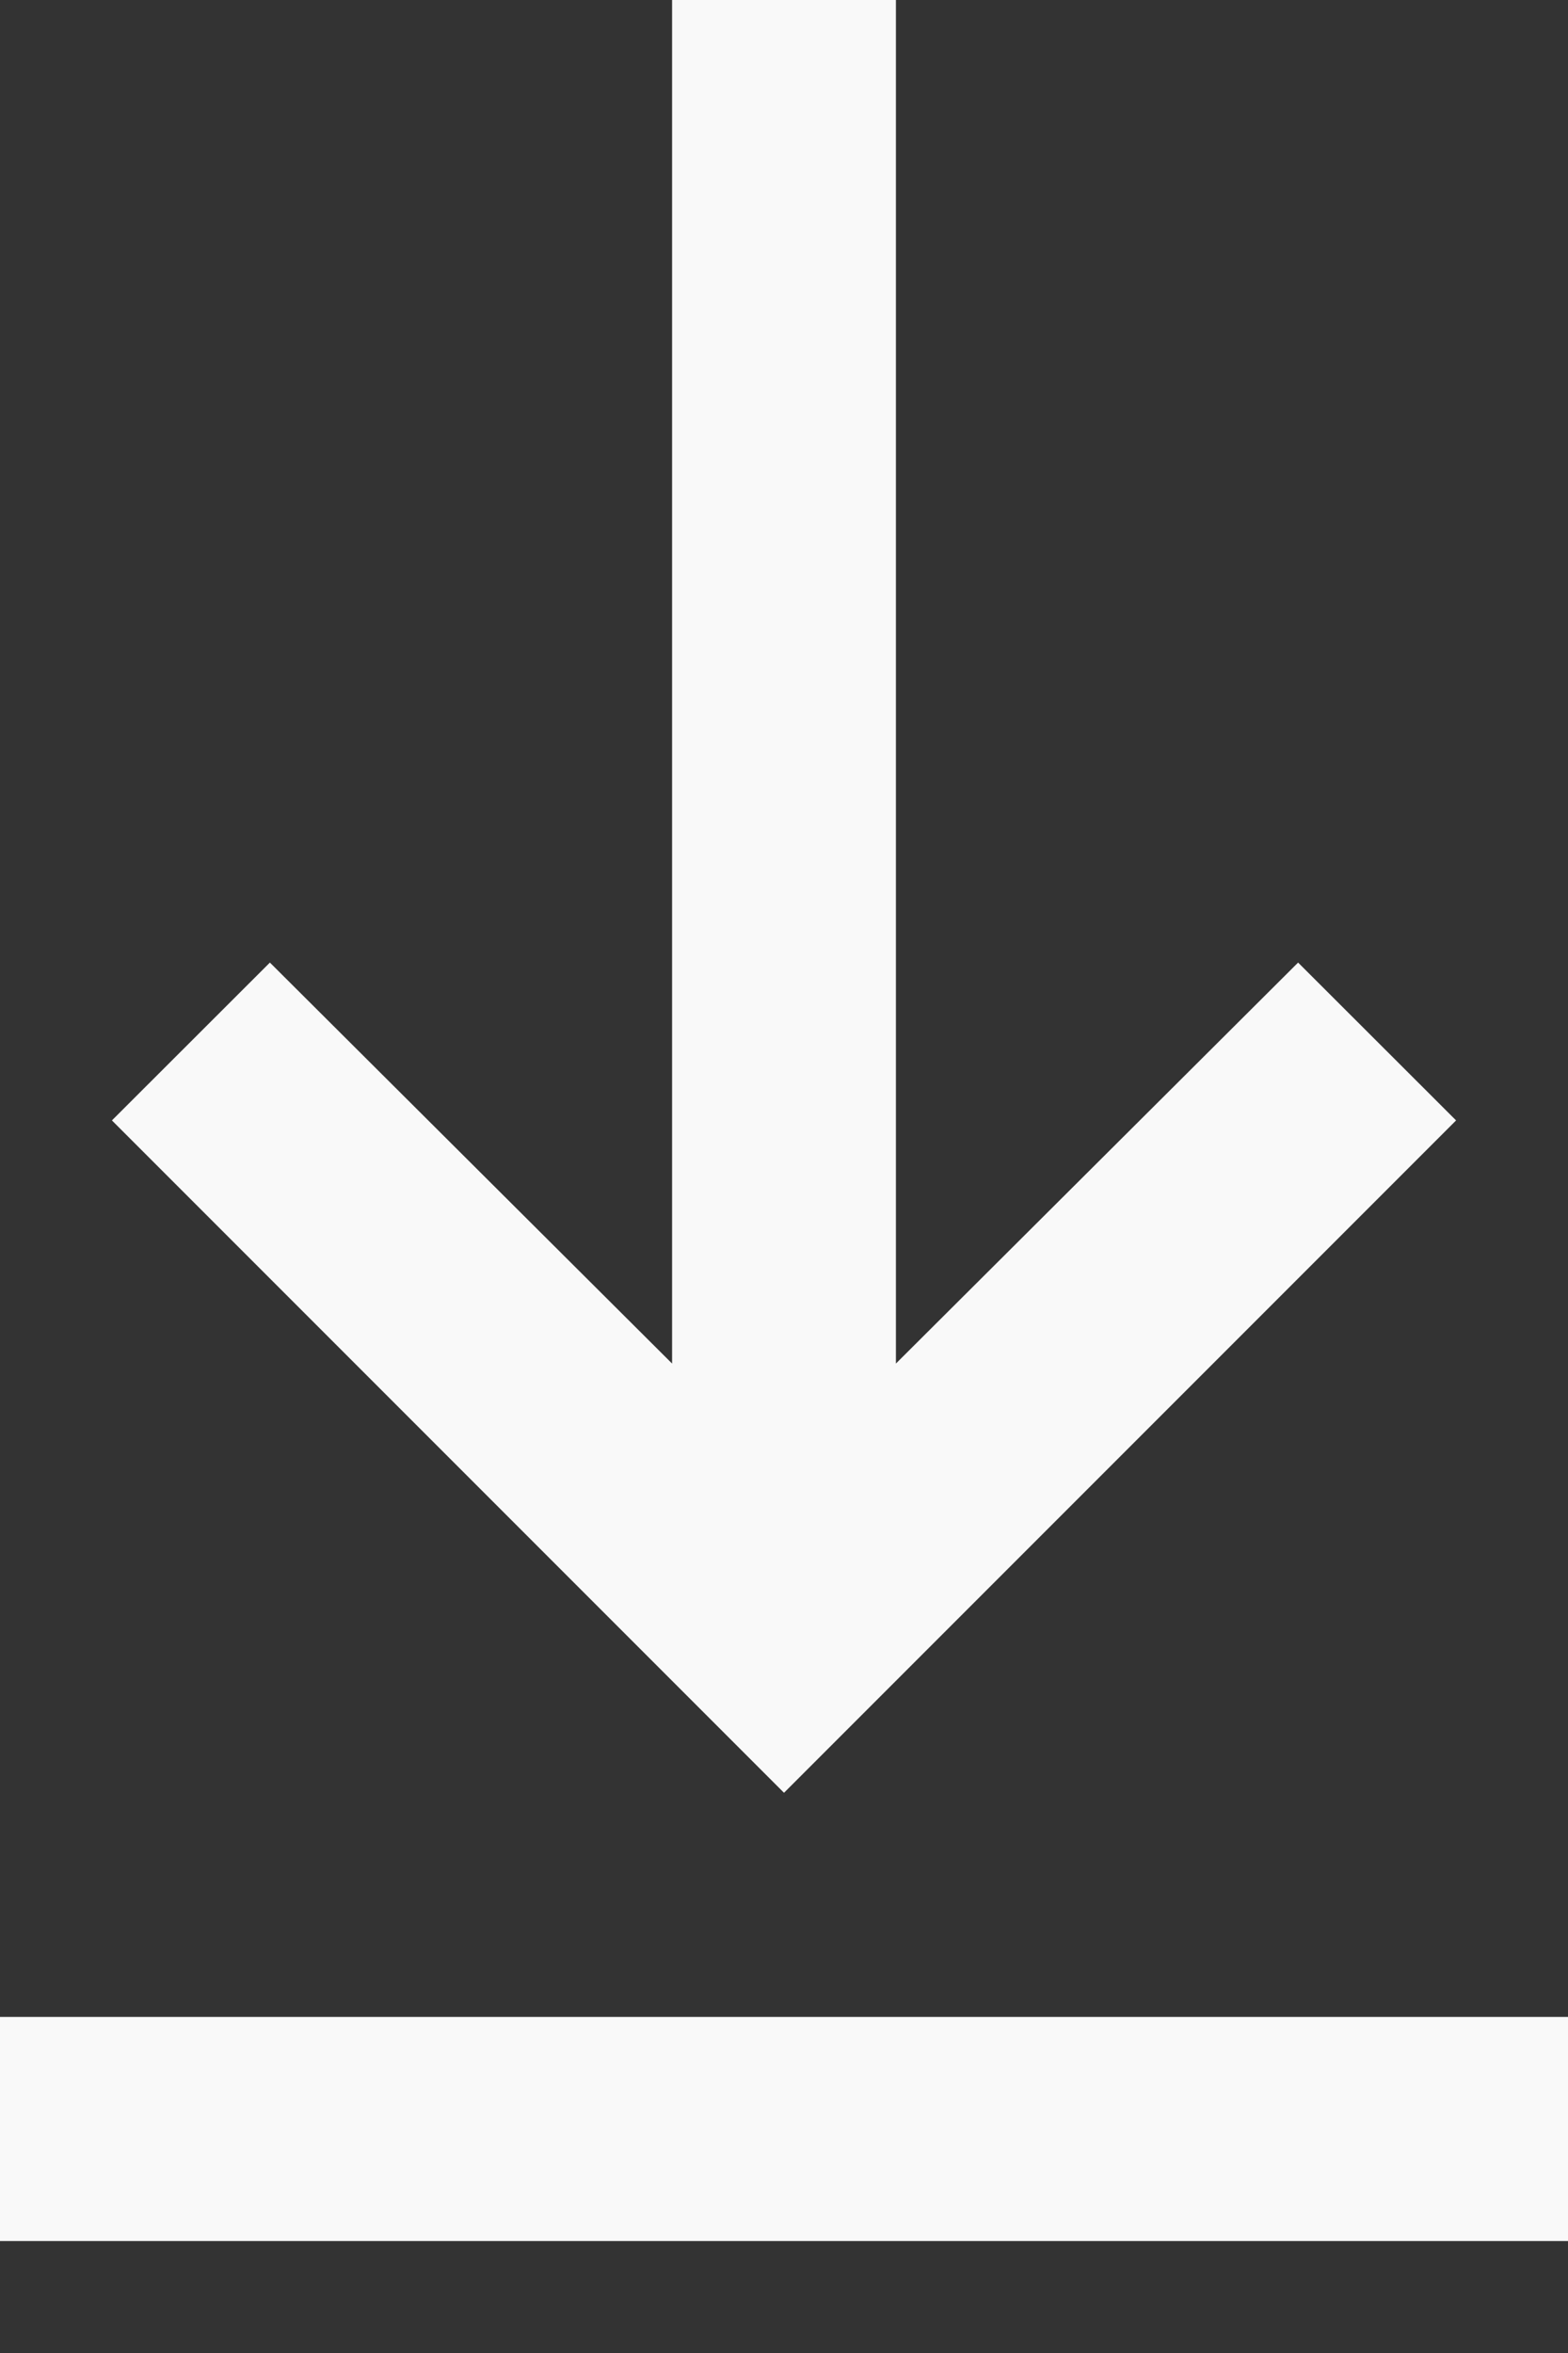 <svg width="8" height="12" viewBox="0 0 8 12" fill="none" xmlns="http://www.w3.org/2000/svg">
<rect x="0" y="0" width="8" height="12" fill="#333333" stroke="none"/>
<path d="M8 11.429H0V10.286H8V11.429ZM4 9.143L0.571 5.714L1.377 4.909L3.429 6.954V0H4.571V6.954L6.623 4.909L7.429 5.714L4 9.143Z" fill="#F9F9F9"/>
</svg>
